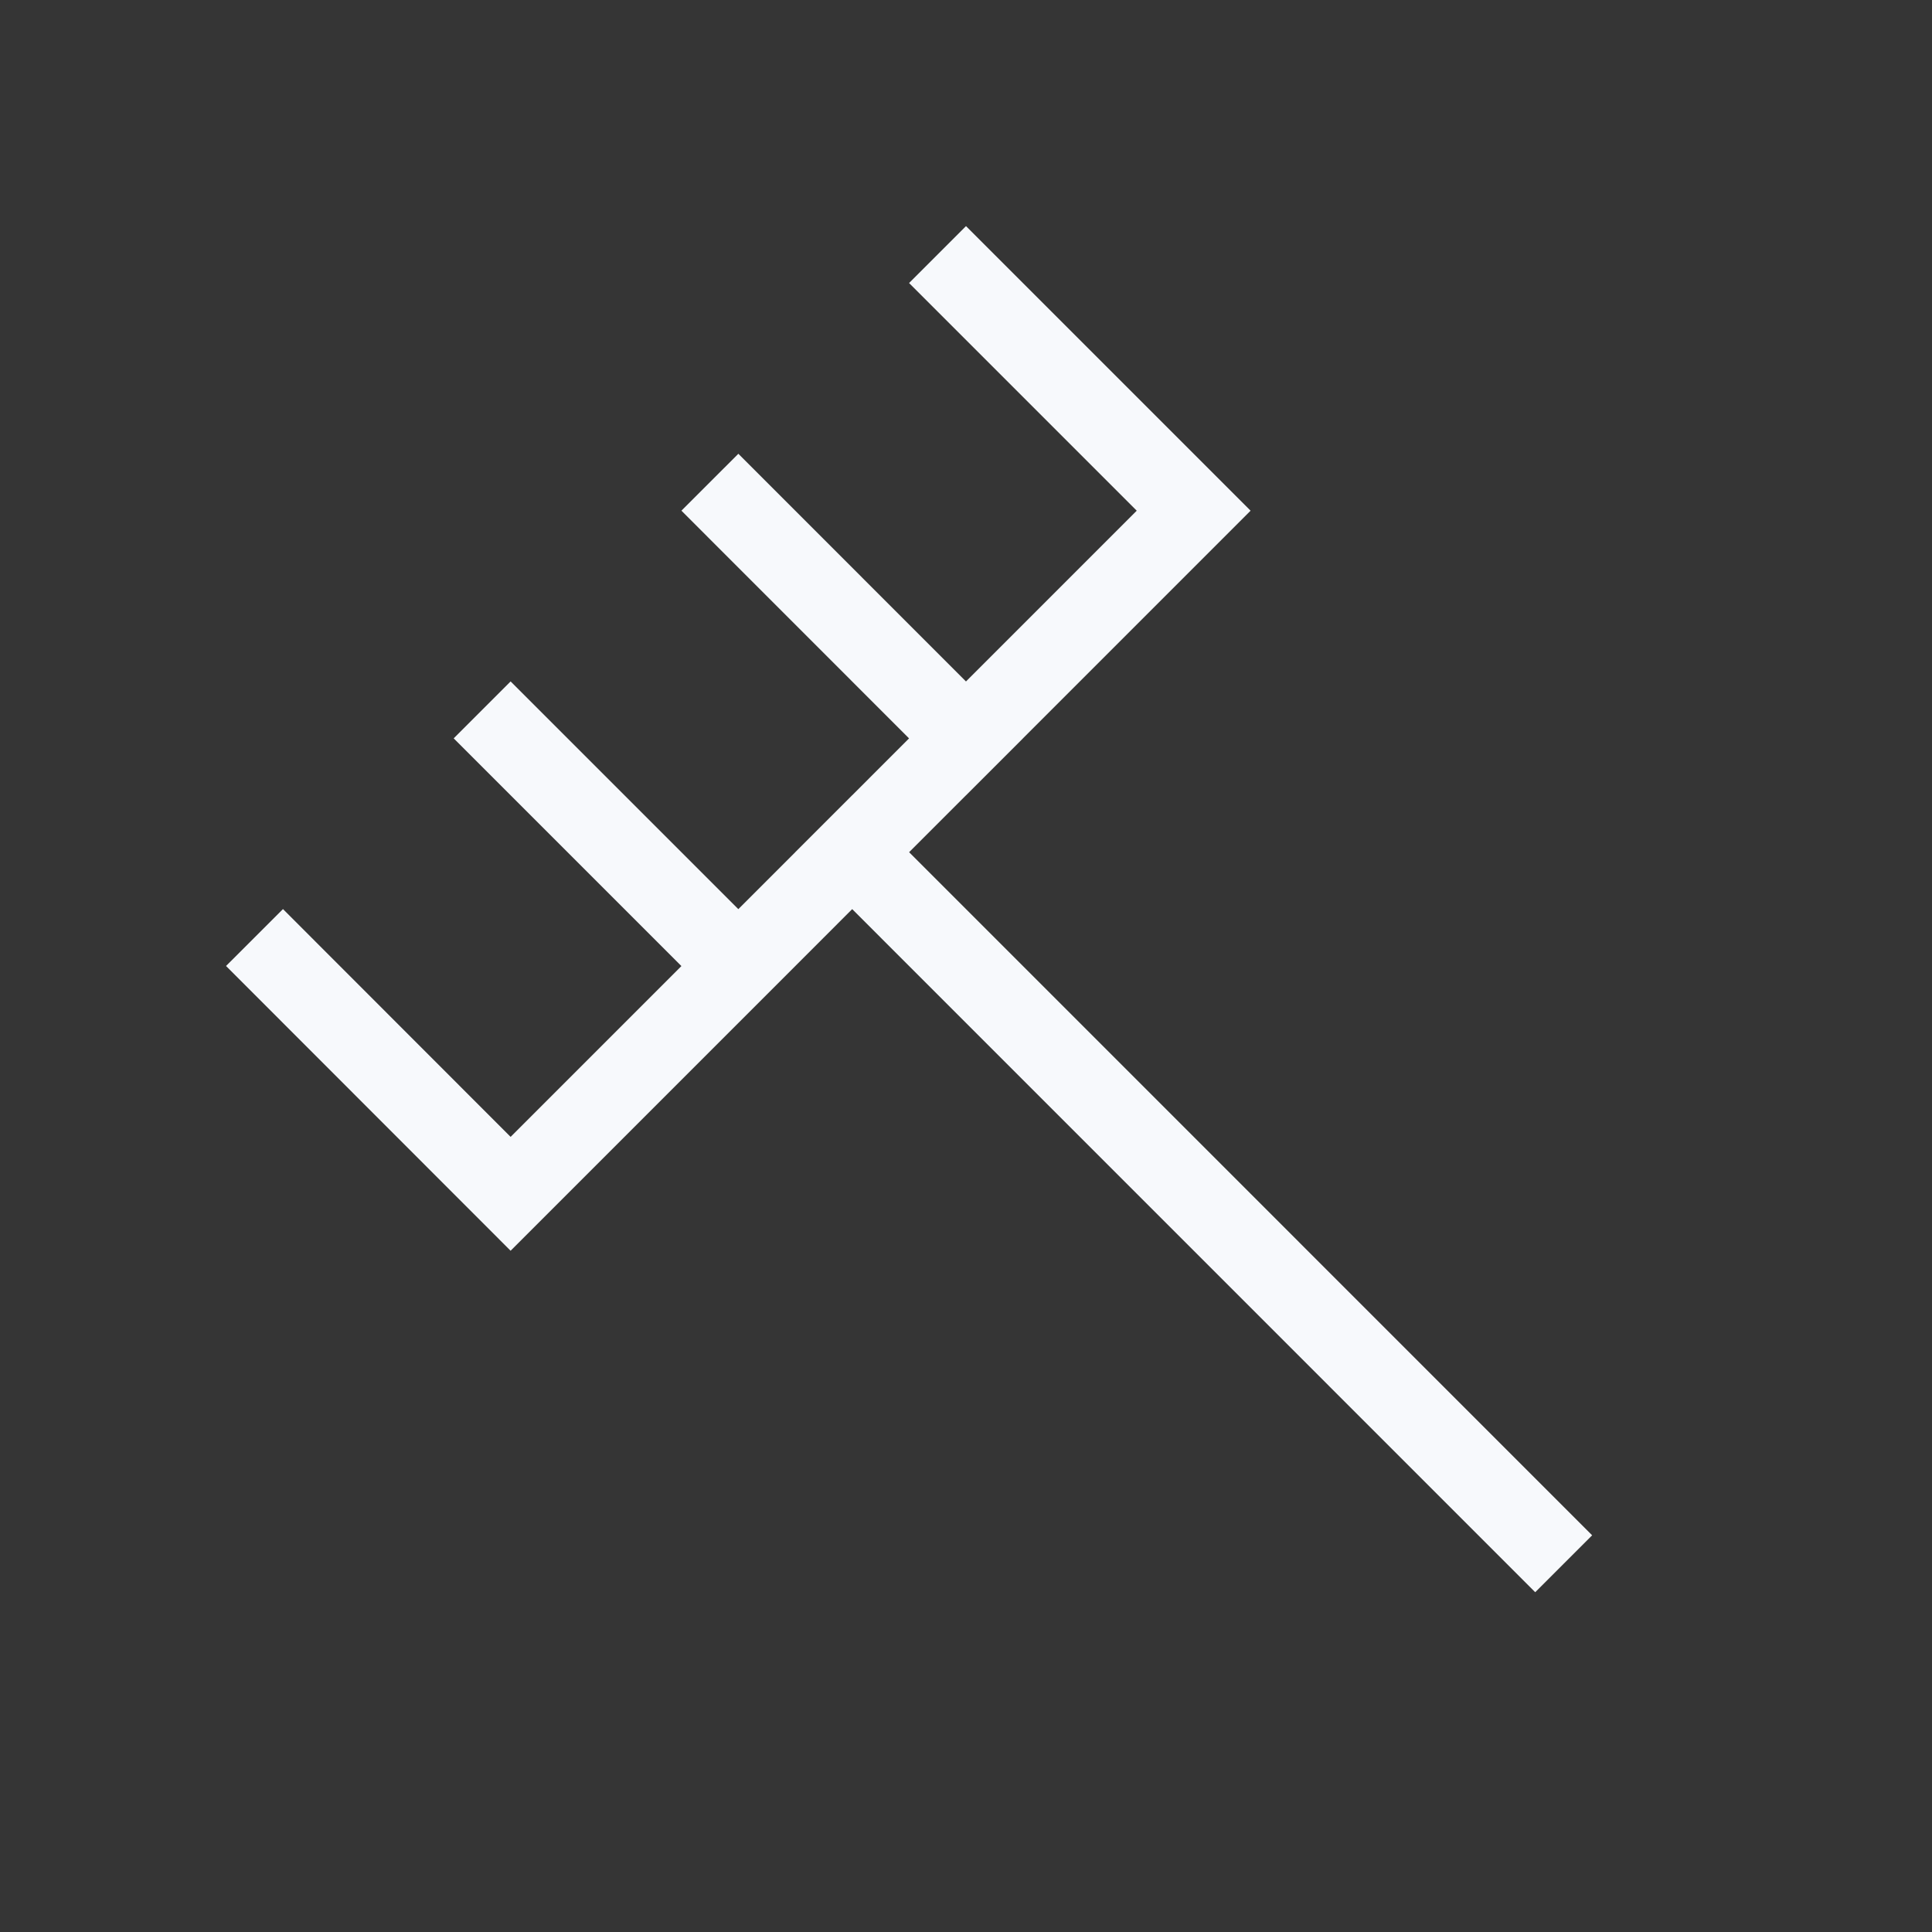 <svg xmlns="http://www.w3.org/2000/svg" width="24" height="24" fill="none"><rect width="100%" height="100%" fill="#333333" stroke="none"/><path fill="#fff" fill-opacity=".01" d="M24 0v24H0V0z"/><path stroke="#F7F9FC" stroke-linecap="square" d="m3.515 12 2.828 2.83 8.485-8.486L12 3.516m-1.414 7.07 8.485 8.486m-12.728-9.9 2.829 2.829m0-5.657L12 9.173"/></svg>